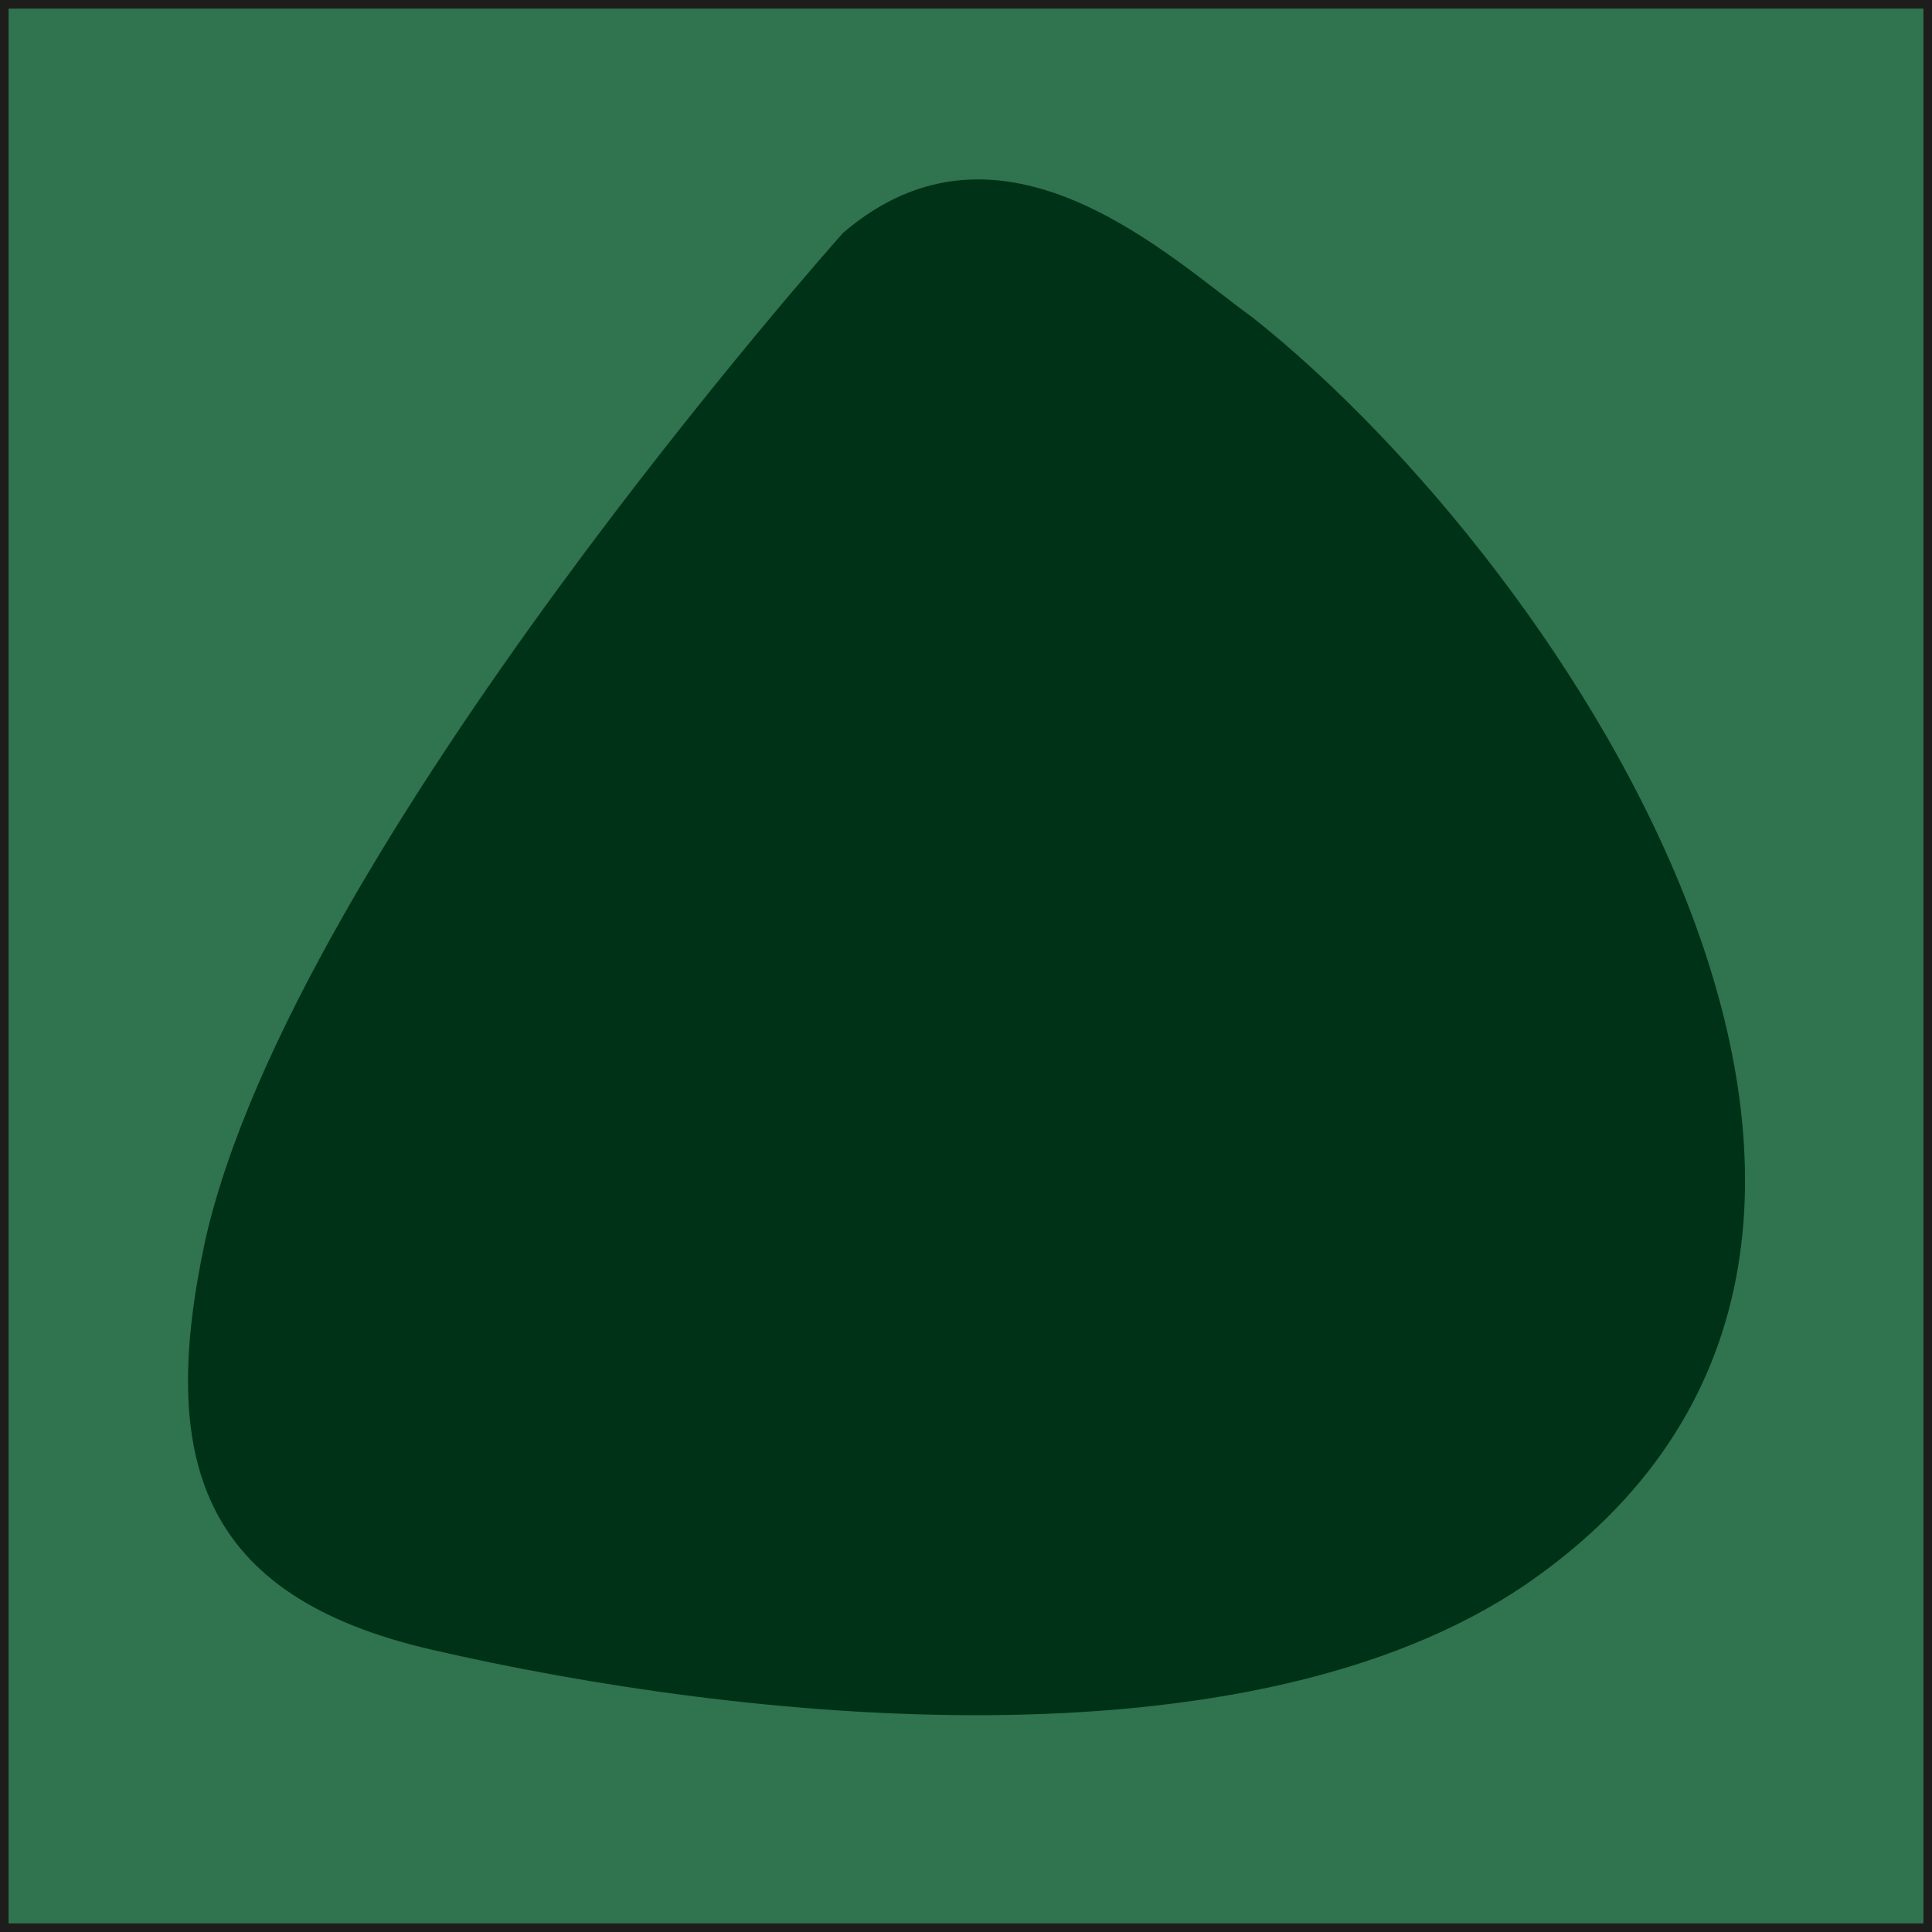 <?xml version="1.0" encoding="UTF-8"?><svg id="Layer_1" xmlns="http://www.w3.org/2000/svg" viewBox="0 0 28.12 28.12"><defs><style>.cls-1{stroke:#000;}.cls-1,.cls-2{fill:none;stroke-miterlimit:10;}.cls-2{stroke:#1d1e1c;stroke-width:.25px;}.cls-3{fill:#2f734f;}.cls-3,.cls-4{stroke-width:0px;}.cls-4{fill:#003218;}</style></defs><rect class="cls-1" x="-1487.61" y="-34.63" width="1830" height="80"/><rect class="cls-1" x="-327.61" y="-664.63" width="480" height="1159.58"/><rect class="cls-1" x="-327.61" y="-664.63" width="480" height="1159.58"/><rect class="cls-3" width="28.12" height="28.12"/><rect class="cls-2" width="28.12" height="28.12"/><path class="cls-4" d="m2.99,18.04c-.69,3.2-.09,5.19,3.29,5.97,4.5,1.04,11.86,1.82,15.93-.95,7.19-4.94.61-14.8-3.98-18.44-1.21-.87-3.64-3.22-5.96-1.23,0,0-7.98,8.94-9.28,14.65"/></svg>